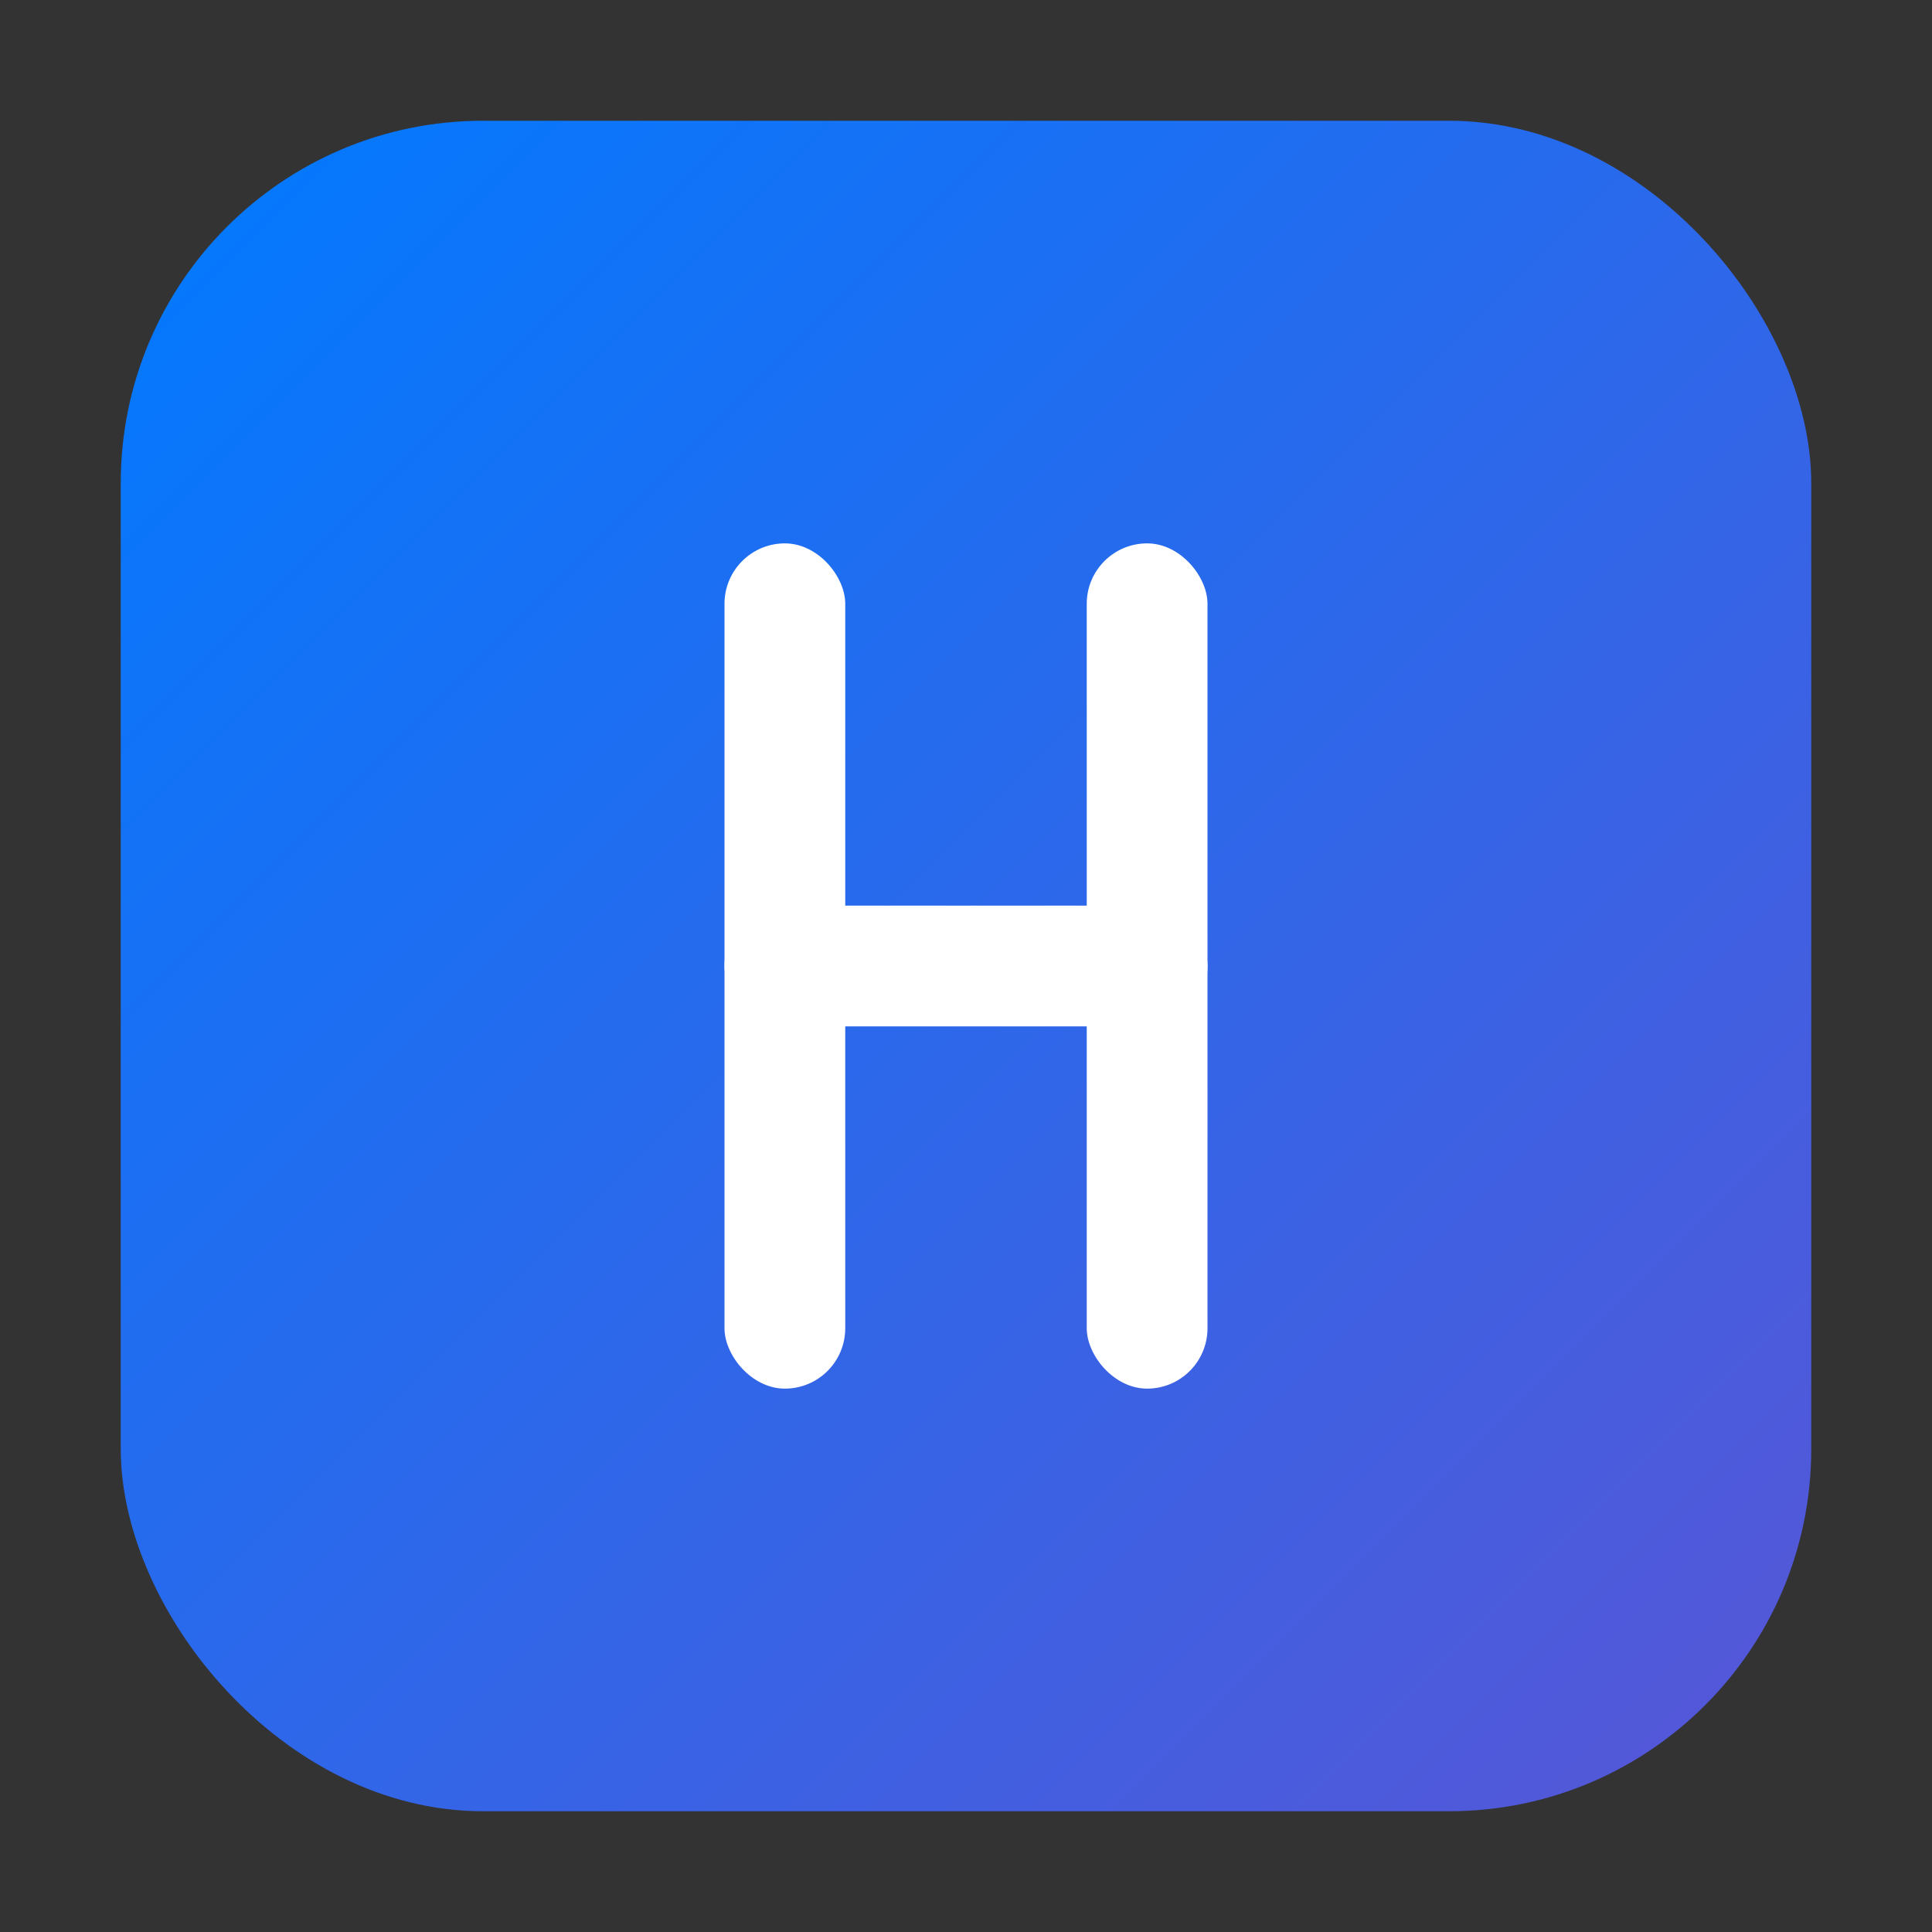 <svg width="32" height="32" viewBox="0 0 32 32" fill="none" xmlns="http://www.w3.org/2000/svg">
  <rect x="0" y="0" width="32" height="32" fill="#333333" stroke="none"/>
  <!-- Background rounded rectangle with iOS-style gradient -->
  <rect x="2" y="2" width="28" height="28" rx="6" fill="url(#gradient1)"/>
  
  <!-- Stylish H Letter -->
  <g transform="translate(16, 16)">
    <!-- Left vertical bar -->
    <rect x="-4" y="-7" width="2" height="14" rx="1" fill="white"/>
    
    <!-- Right vertical bar -->
    <rect x="2" y="-7" width="2" height="14" rx="1" fill="white"/>
    
    <!-- Horizontal crossbar -->
    <rect x="-4" y="-1" width="8" height="2" rx="1" fill="white"/>
  </g>
  
  <!-- Gradients -->
  <defs>
    <linearGradient id="gradient1" x1="0%" y1="0%" x2="100%" y2="100%">
      <stop offset="0%" style="stop-color:#007AFF;stop-opacity:1" />
      <stop offset="100%" style="stop-color:#5856D6;stop-opacity:1" />
    </linearGradient>
  </defs>
</svg>
